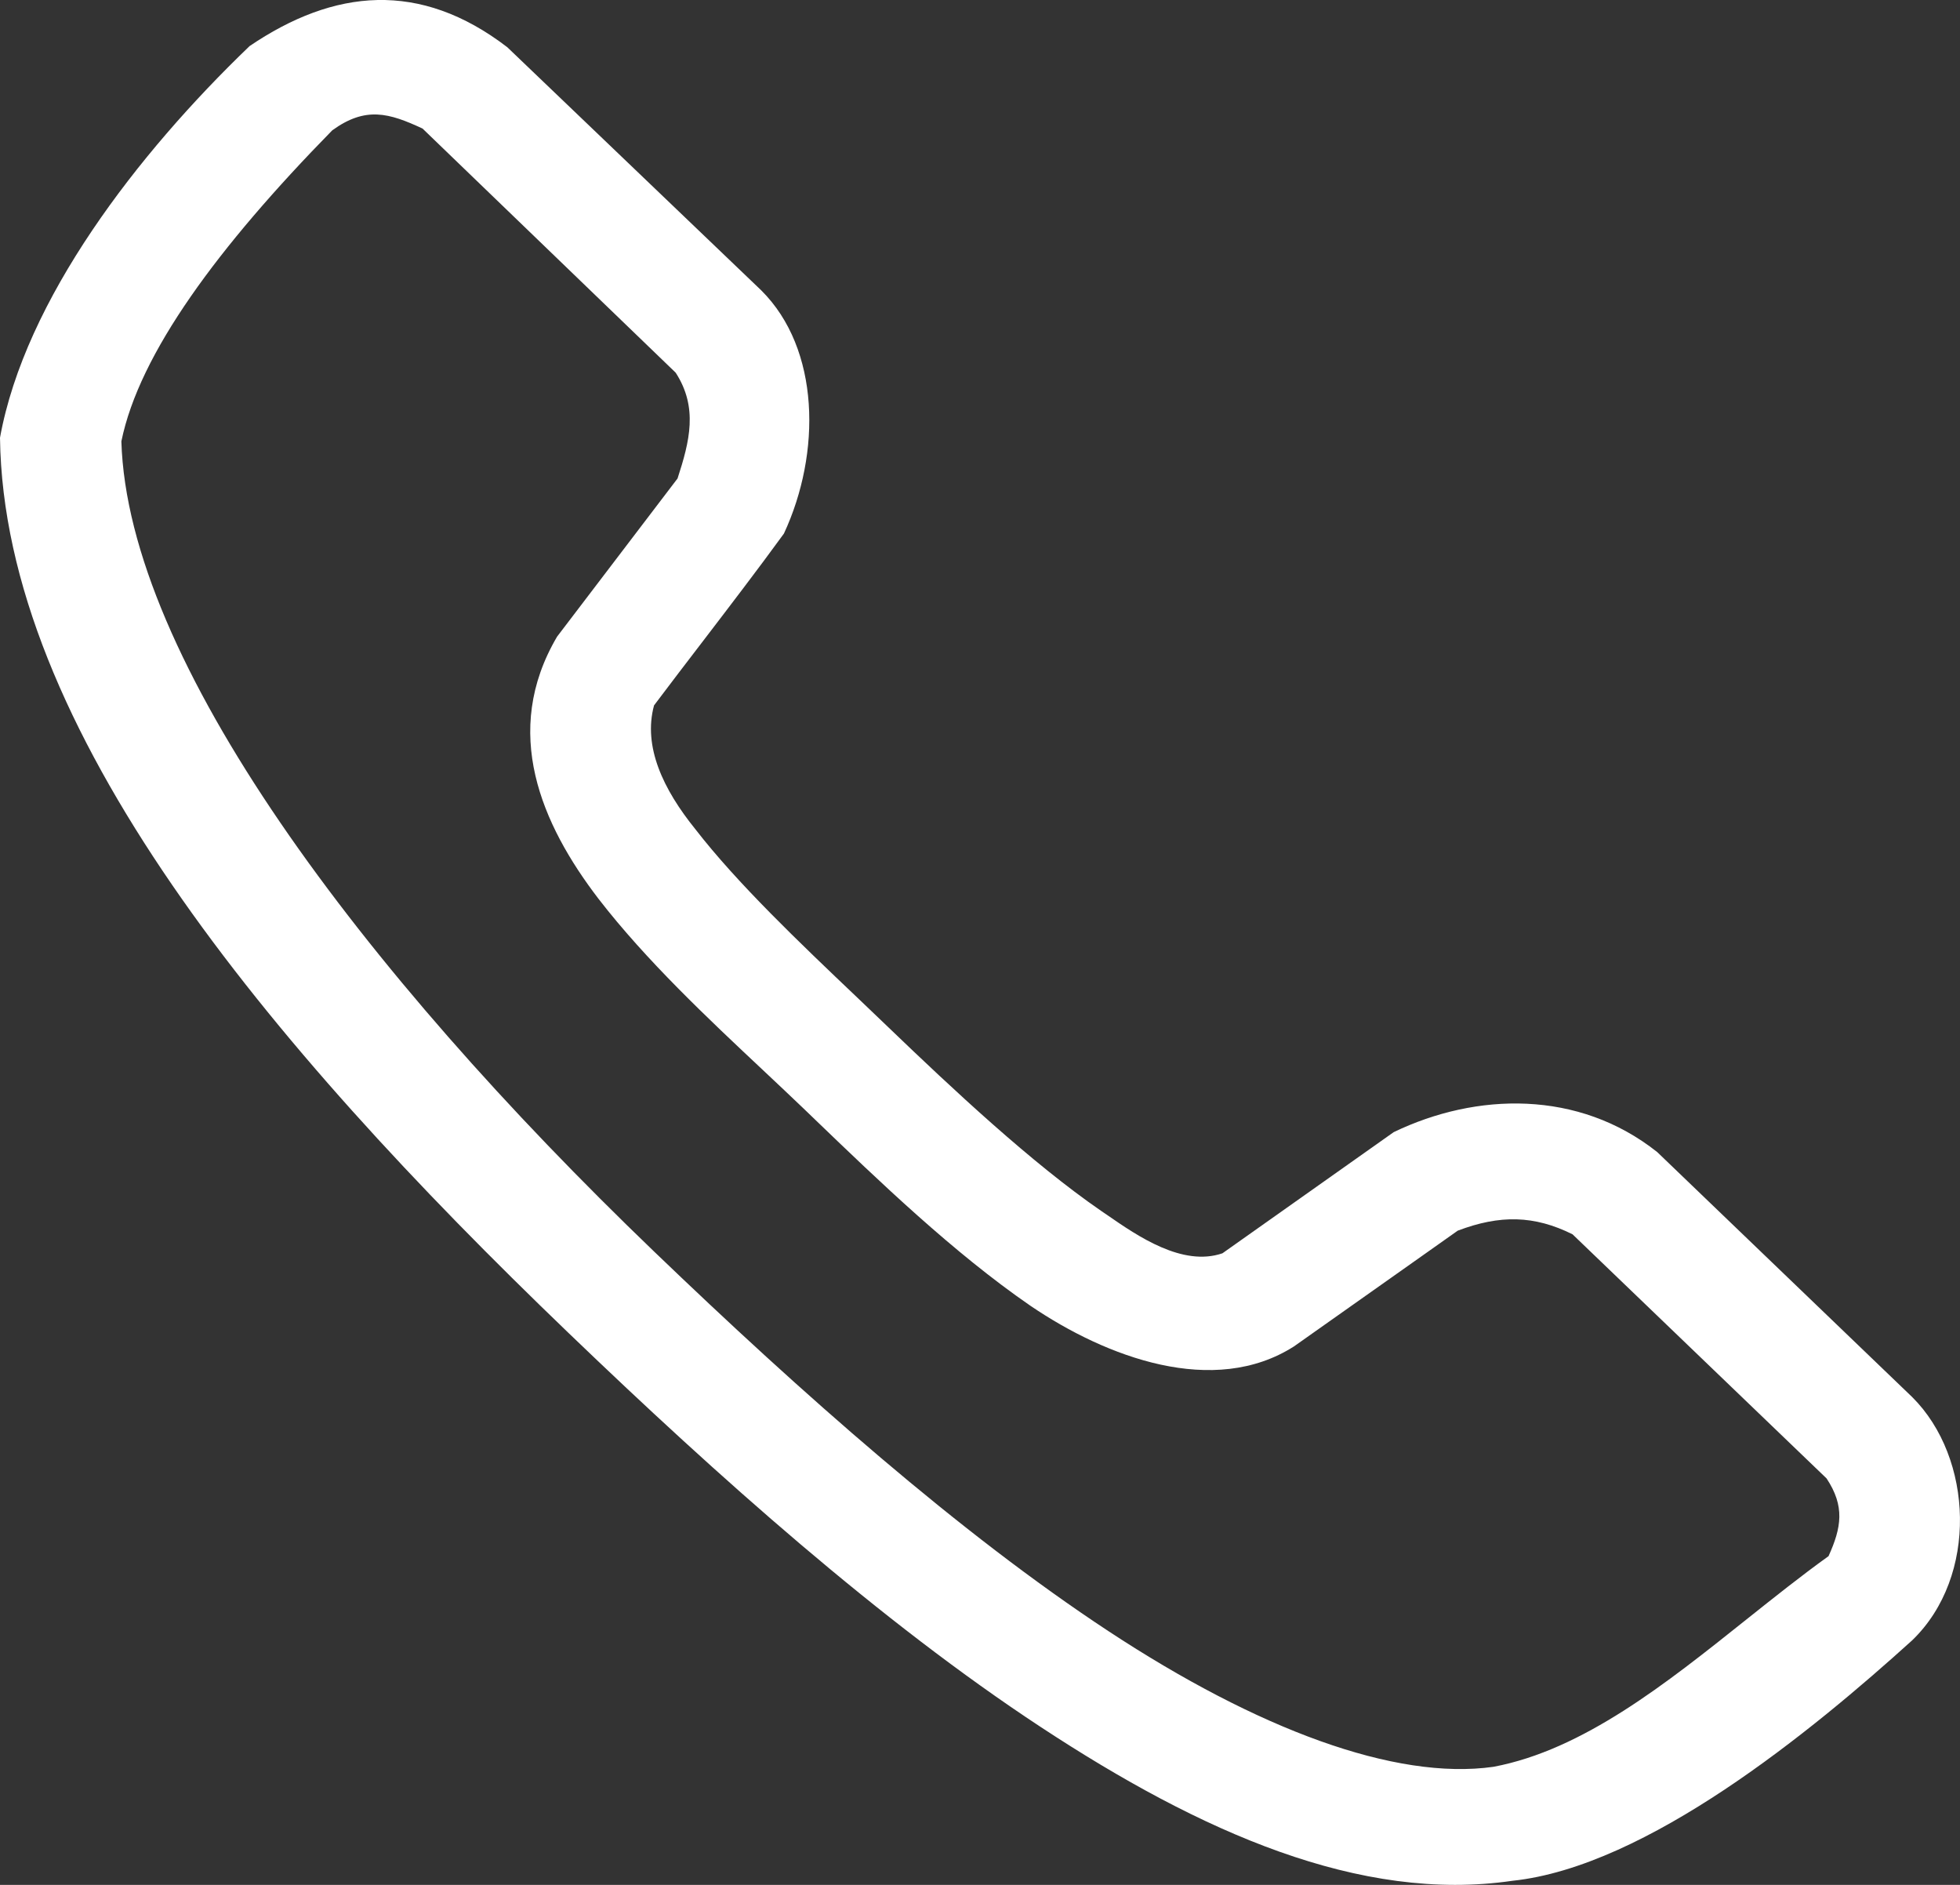 <svg width="26" height="25" viewBox="0 0 26 25" fill="none" xmlns="http://www.w3.org/2000/svg">
<rect x="0" y="0" width="26" height="25" fill="#333333" stroke="none"/>
<path id="Shape" fill-rule="evenodd" clip-rule="evenodd" d="M0 5.806C0.332 3.973 1.826 2.037 3.308 0.614V0.613C4.431 -0.149 5.57 -0.263 6.729 0.626L10.099 3.852C10.88 4.629 10.896 6.009 10.399 7.077C10.054 7.551 9.688 8.029 9.324 8.505C9.106 8.789 8.889 9.073 8.676 9.356C8.528 9.903 8.797 10.47 9.225 10.999C9.777 11.713 10.608 12.505 11.374 13.233C11.514 13.366 11.651 13.497 11.784 13.625C12.632 14.44 13.688 15.428 14.606 16.06C14.634 16.079 14.663 16.099 14.694 16.12C15.089 16.393 15.686 16.805 16.216 16.623L18.488 15.016C19.583 14.489 20.938 14.451 21.983 15.28L25.366 18.53C26.177 19.336 26.244 20.909 25.366 21.756C24.035 22.961 21.841 24.76 20.061 24.946C18.044 25.24 15.931 24.304 13.807 22.907C11.682 21.51 9.529 19.589 7.54 17.678C3.524 13.82 0.05 9.648 0 5.806ZM8.963 4.943L5.605 1.705L5.605 1.705C5.161 1.498 4.849 1.408 4.407 1.729C2.893 3.274 1.848 4.688 1.61 5.854C1.696 8.745 4.79 12.865 8.676 16.599C10.633 18.479 12.728 20.335 14.706 21.636C16.678 22.933 18.506 23.619 19.811 23.434C21 23.21 22.1 22.331 23.164 21.482C23.532 21.189 23.895 20.899 24.256 20.64C24.428 20.26 24.475 19.979 24.23 19.609L20.86 16.371C20.353 16.119 19.898 16.11 19.337 16.323C19.143 16.46 18.949 16.597 18.756 16.734C18.225 17.108 17.694 17.483 17.165 17.858C16.103 18.535 14.679 18.006 13.669 17.319C12.649 16.617 11.644 15.65 10.822 14.859C10.768 14.807 10.714 14.755 10.661 14.704C10.492 14.542 10.312 14.373 10.126 14.198C9.396 13.513 8.57 12.738 7.94 11.922C7.181 10.932 6.647 9.705 7.39 8.444L8.988 6.346C9.148 5.854 9.263 5.406 8.963 4.943Z" fill="white"/>
</svg>
